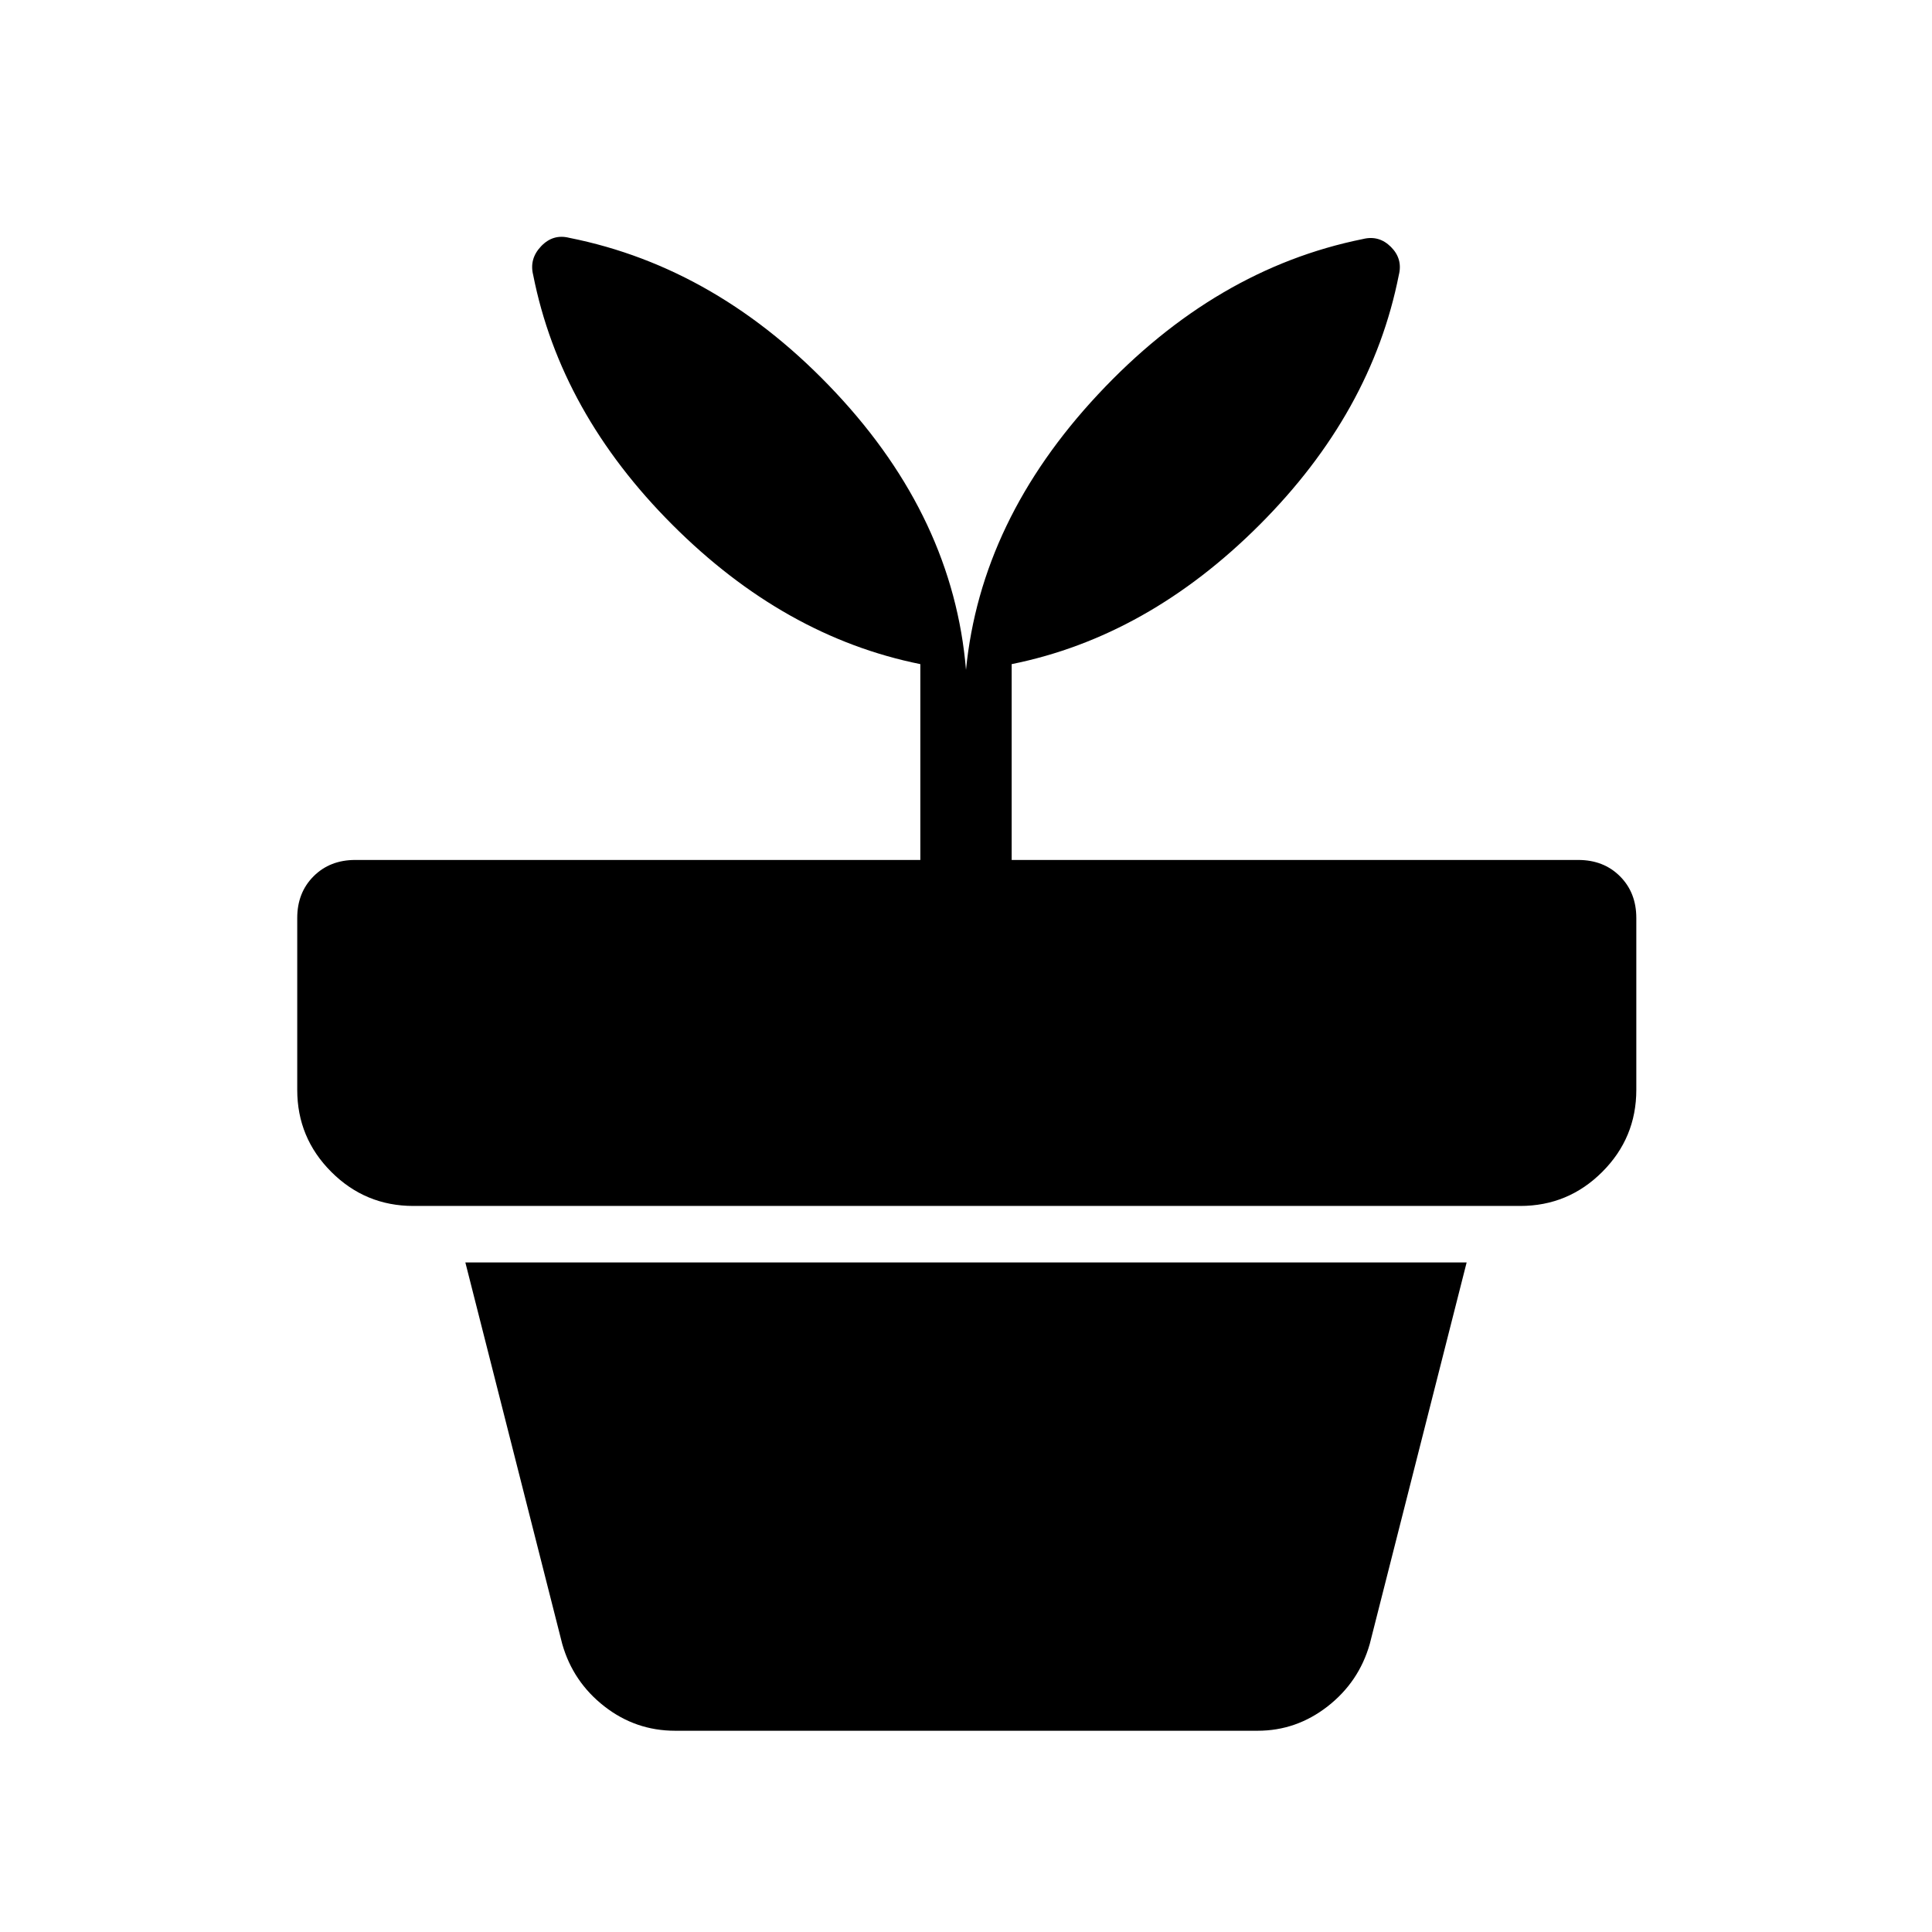 <svg xmlns="http://www.w3.org/2000/svg" width="48" height="48" viewBox="0 -960 960 960"><path d="M335.463-100.001q-19.615 0-35.154-12.116-15.538-12.115-20.923-30.961l-48.153-189.615h497.534l-48.153 189.615q-5.385 18.846-20.923 30.961-15.539 12.116-34.769 12.116H335.463Zm-52.692-741.843q74.307 14.77 132.614 77.077T480-627.153q7.308-74.461 65.615-136.883 58.307-62.423 131.614-77.192 8-2 13.923 3.923t3.923 13.923q-13.538 68.461-69.153 124.114-55.615 55.654-123.23 69.269v97.308h281.537q12.615 0 20.731 8.115 8.115 8.116 8.115 20.731v85.384q0 23.846-16.923 40.769t-40.769 16.923H205.386q-23.846 0-40.769-16.923t-16.923-40.769v-85.384q0-12.615 8.116-20.731 8.115-8.115 20.73-8.115h280.768v-97.308q-67.615-13.615-123.23-69.269-55.615-55.653-69.153-124.114-2-8 3.923-14.231t13.923-4.231Z"/></svg>